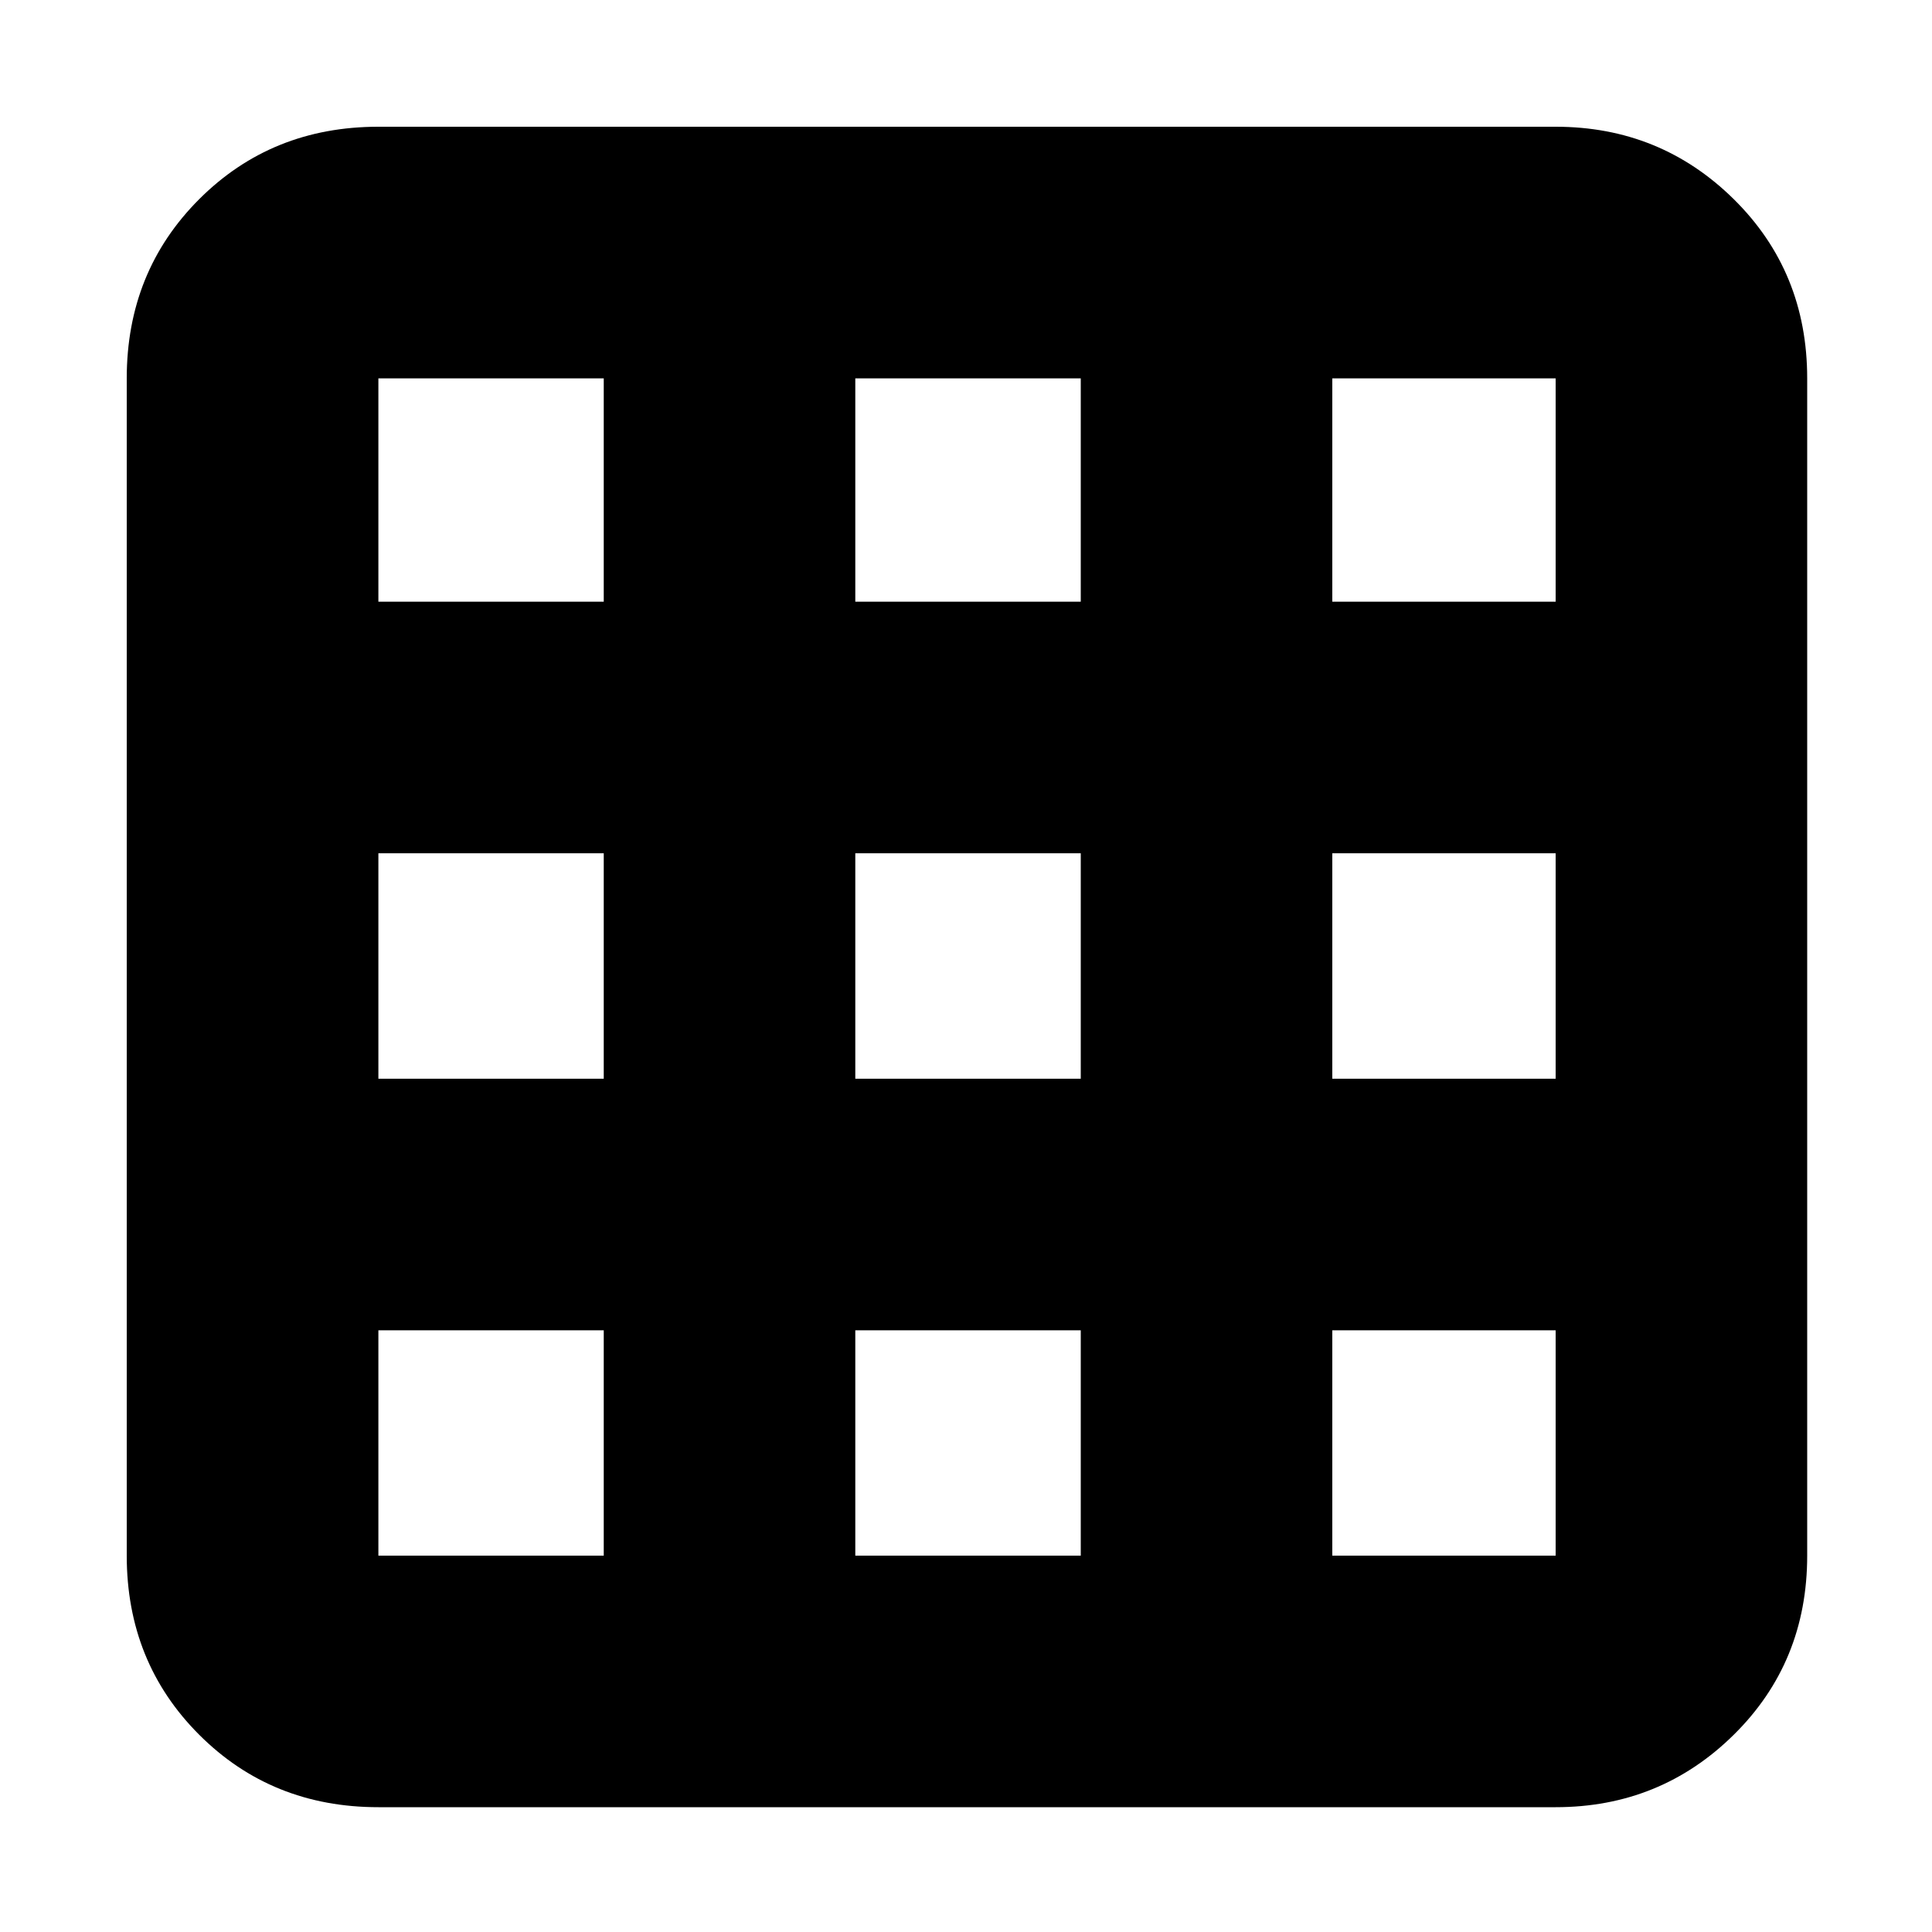<svg xmlns="http://www.w3.org/2000/svg" height="20" width="20"><path d="M16.104 18.708H3.917Q2.812 18.708 2.062 17.958Q1.312 17.208 1.312 16.104V3.917Q1.312 2.812 2.062 2.062Q2.812 1.312 3.917 1.312H16.104Q17.188 1.312 17.948 2.062Q18.708 2.812 18.708 3.917V16.104Q18.708 17.208 17.948 17.958Q17.188 18.708 16.104 18.708ZM6.25 16.104V13.771H3.917V16.104Q3.917 16.104 3.917 16.104Q3.917 16.104 3.917 16.104ZM3.917 11.167H6.25V8.833H3.917ZM3.917 6.229H6.25V3.917H3.917Q3.917 3.917 3.917 3.917Q3.917 3.917 3.917 3.917ZM8.854 16.104H11.188V13.771H8.854ZM8.854 11.167H11.188V8.833H8.854ZM8.854 6.229H11.188V3.917H8.854ZM13.792 16.104H16.104Q16.104 16.104 16.104 16.104Q16.104 16.104 16.104 16.104V13.771H13.792ZM13.792 11.167H16.104V8.833H13.792ZM13.792 6.229H16.104V3.917Q16.104 3.917 16.104 3.917Q16.104 3.917 16.104 3.917H13.792Z"/></svg>